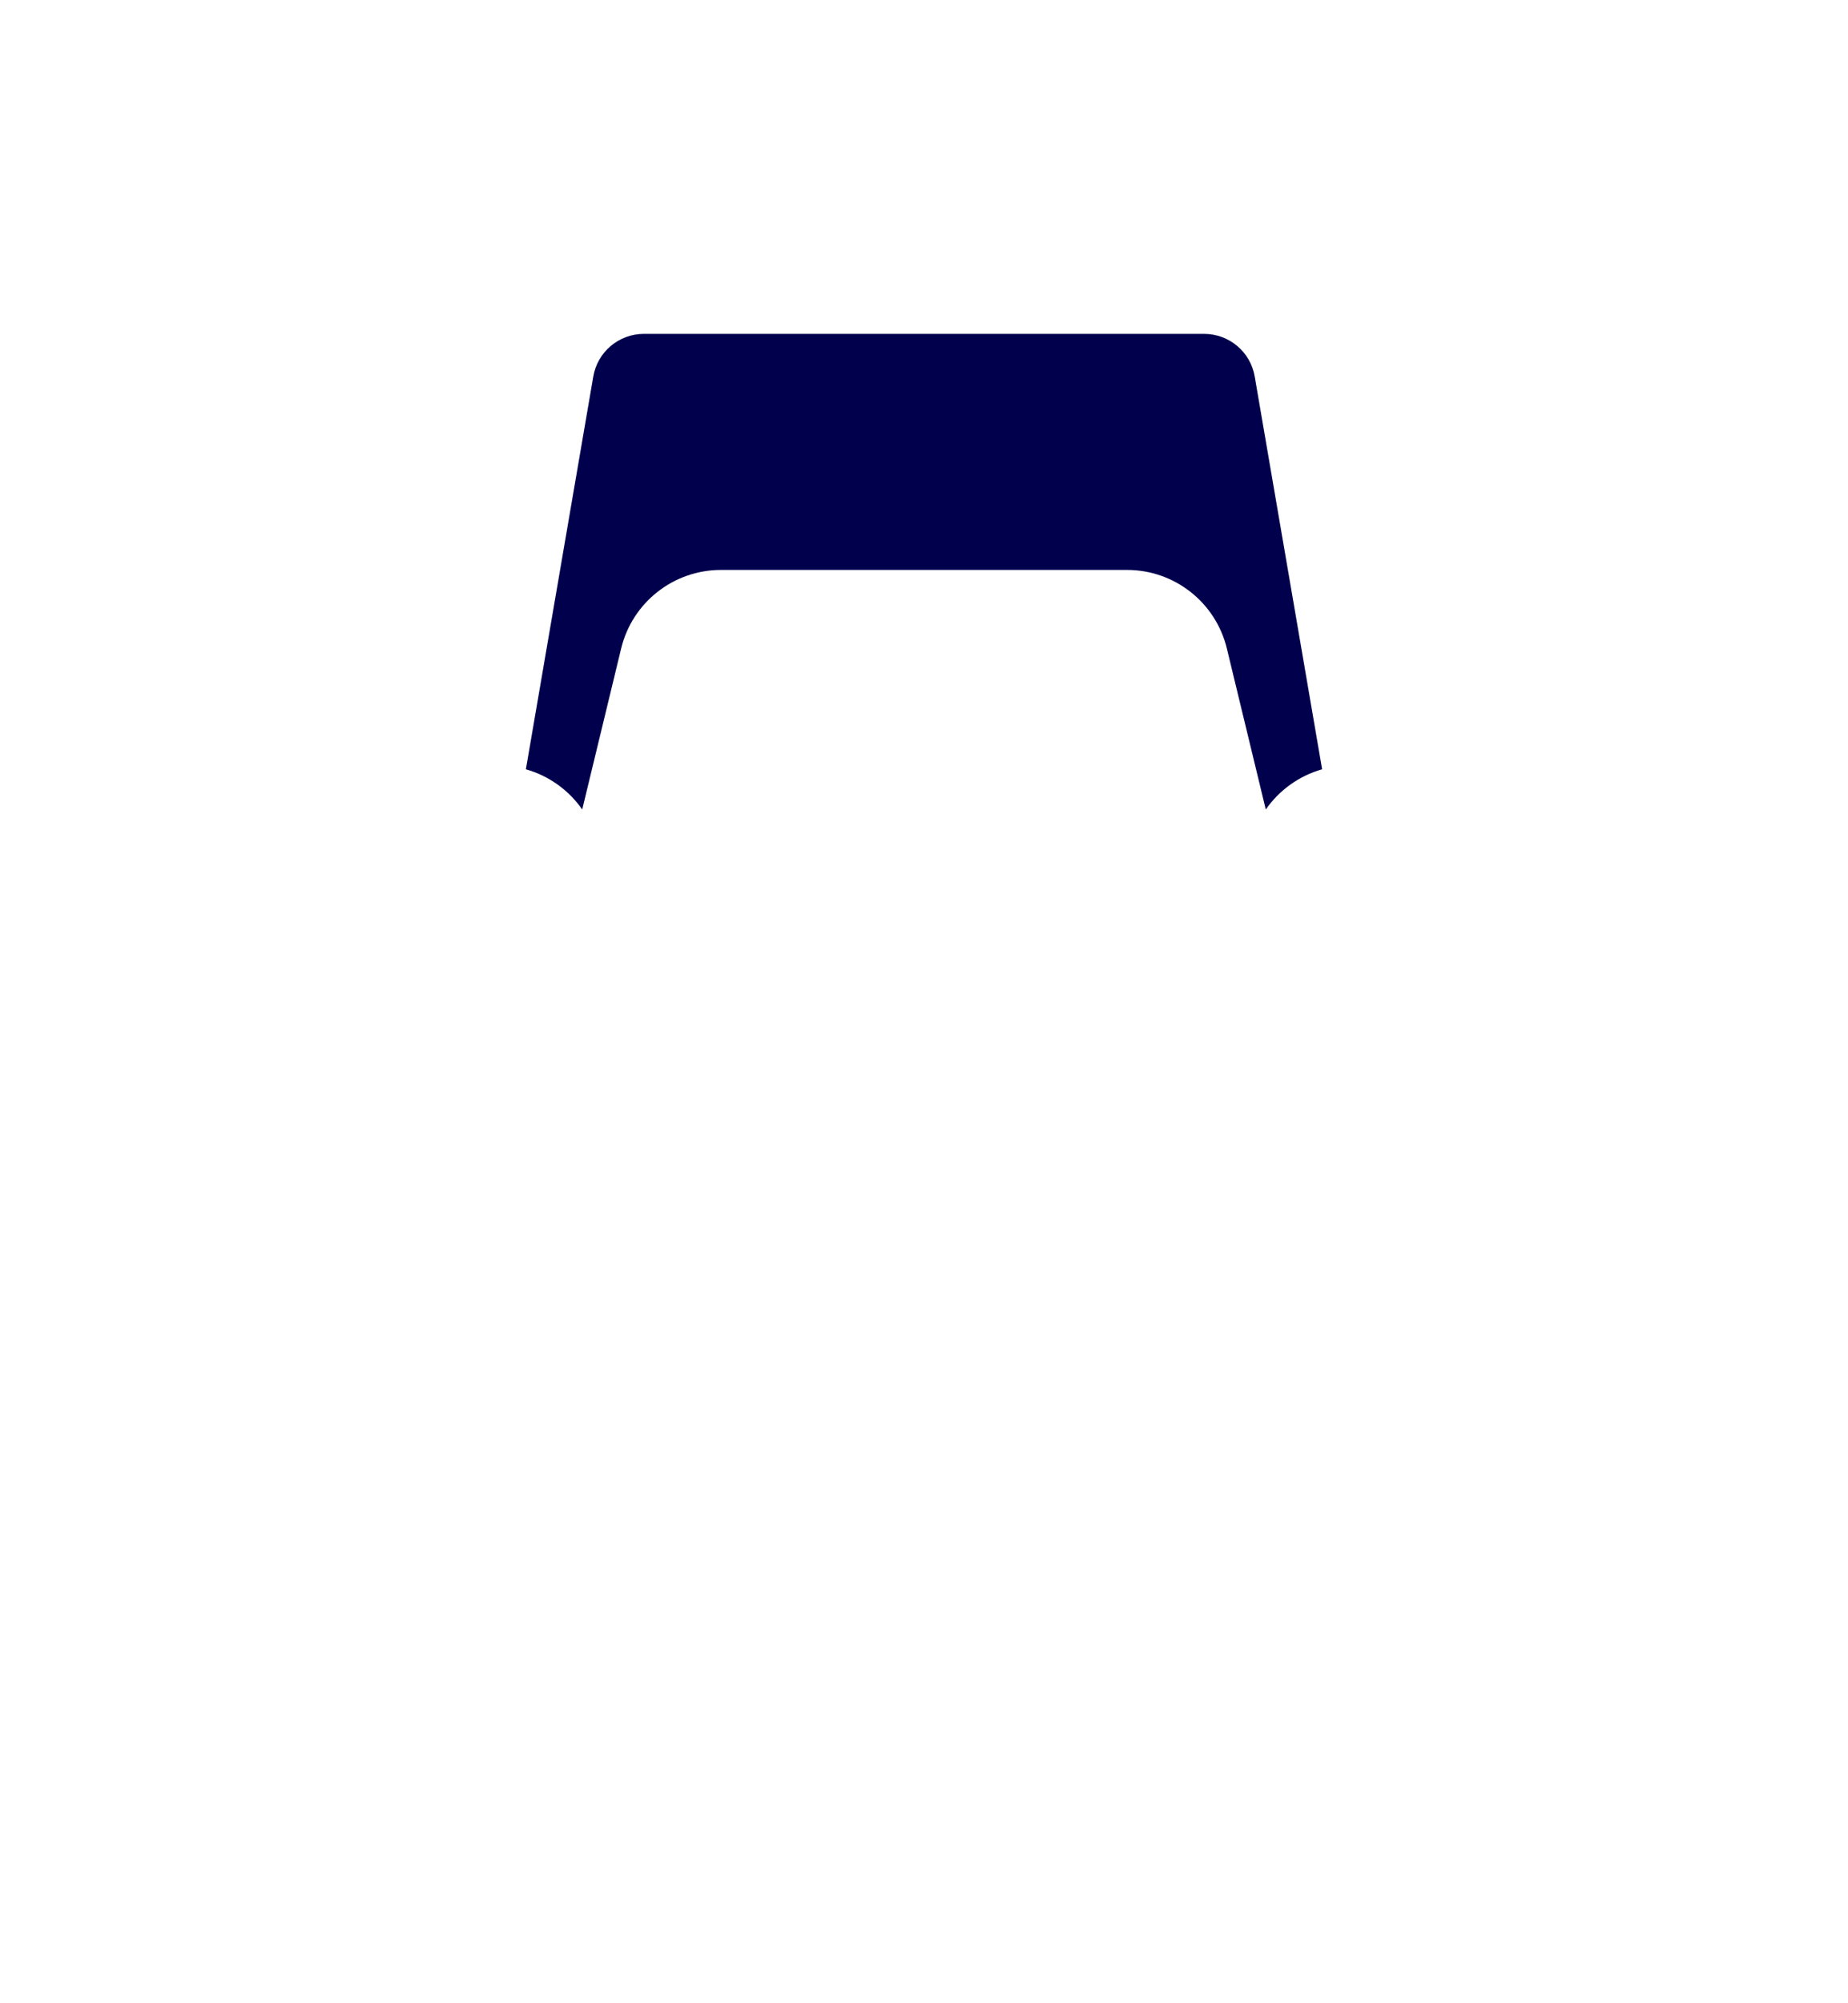 <?xml version="1.0" encoding="UTF-8"?>
<svg width="360px" height="390px" viewBox="0 0 360 390" version="1.1" xmlns="http://www.w3.org/2000/svg" xmlns:xlink="http://www.w3.org/1999/xlink">
    <title>head/hair/short/12</title>
    <g id="head/hair/short/12" stroke="none" stroke-width="1" fill="none" fill-rule="evenodd">
        <path d="M257.556,149.769 L244.426,73.308 C243.602,68.507 239.441,64.999 234.571,64.999 L125.43,64.999 C120.56,64.999 116.398,68.507 115.574,73.308 L102.445,149.769 C106.951,151.043 110.809,153.845 113.418,157.595 L121.002,126.254 C123.174,117.281 131.207,110.959 140.442,110.959 L219.559,110.959 C228.793,110.959 236.827,117.281 238.998,126.254 L246.582,157.595 C249.192,153.845 253.05,151.043 257.556,149.769" id="short-12" fill="#00004D"></path>
    </g>
</svg>